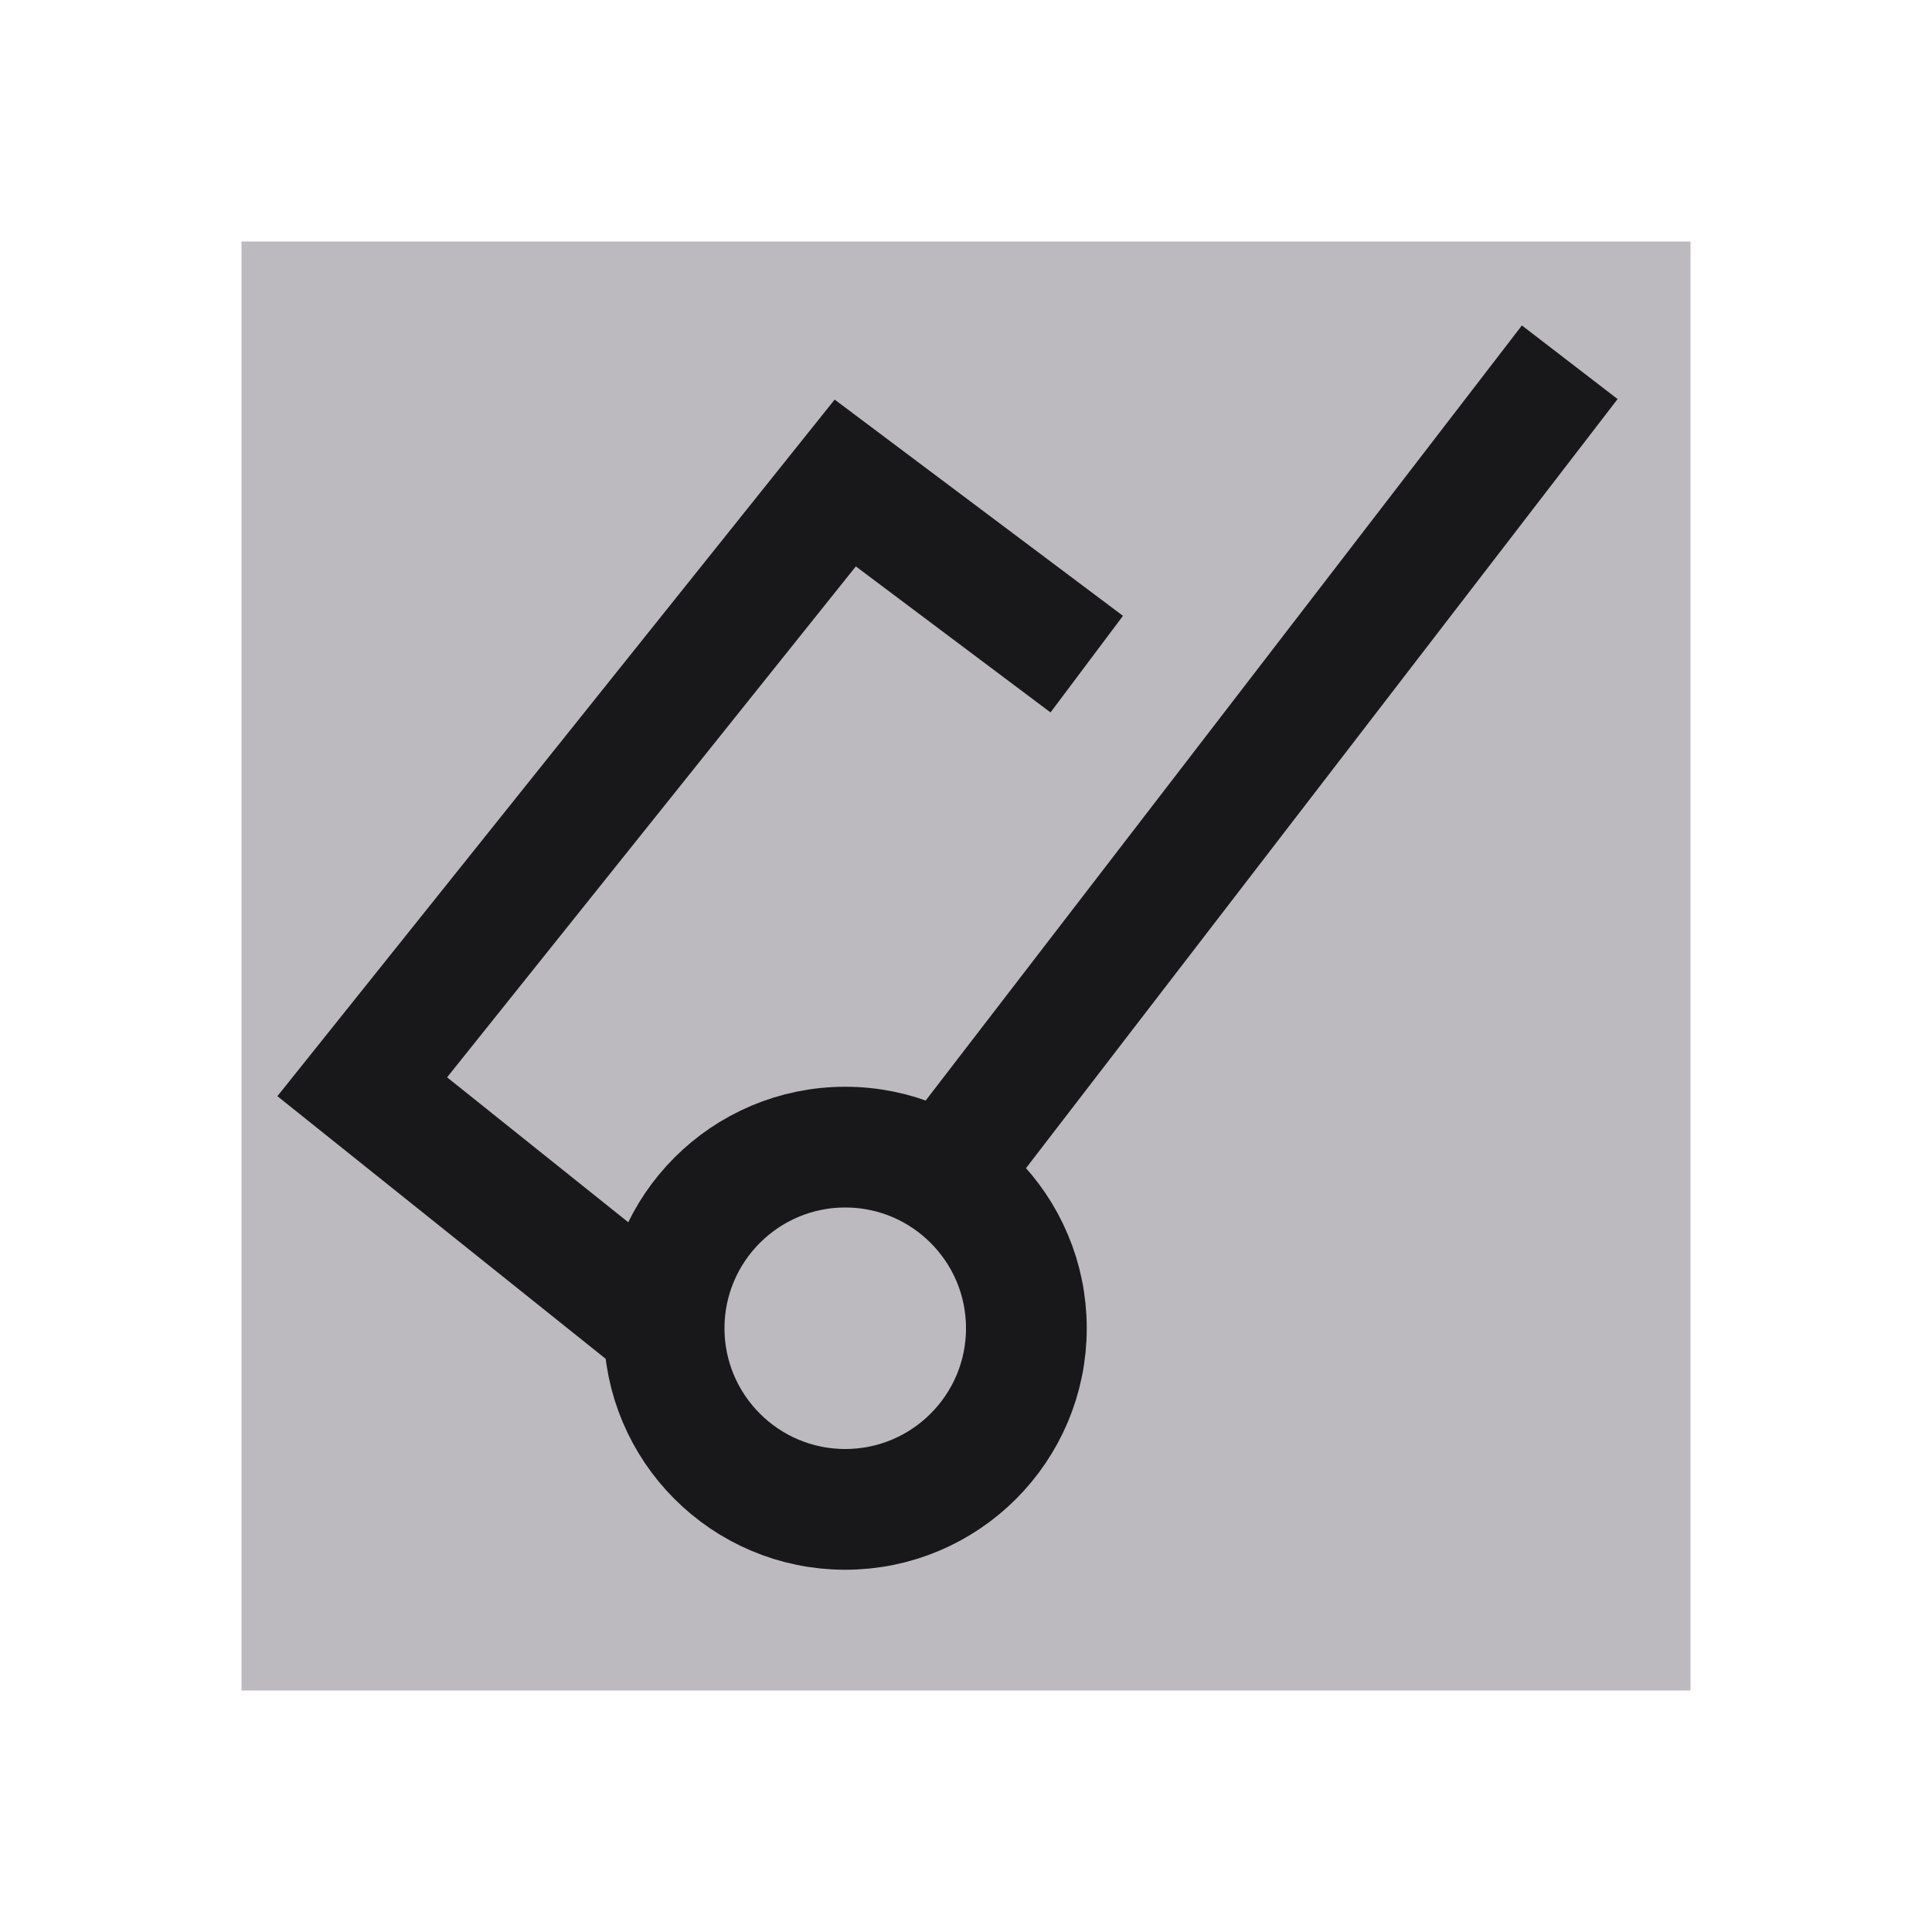 <svg width="16" height="16" viewBox="0 0 16 16" fill="none" xmlns="http://www.w3.org/2000/svg">
<rect x="2" y="2" width="12" height="12" fill="#BDBABF"/>
<path d="M7 12.5C7.828 12.5 8.5 11.828 8.5 11C8.5 10.172 7.828 9.5 7 9.5C6.172 9.5 5.5 10.172 5.5 11C5.5 11.828 6.172 12.5 7 12.5Z" stroke="#18181B"/>
<path d="M5.5 11L3 9L7 4L9 5.5" stroke="#18181B"/>
<path d="M13 3L8 9.5" stroke="#18181B"/>
</svg>
